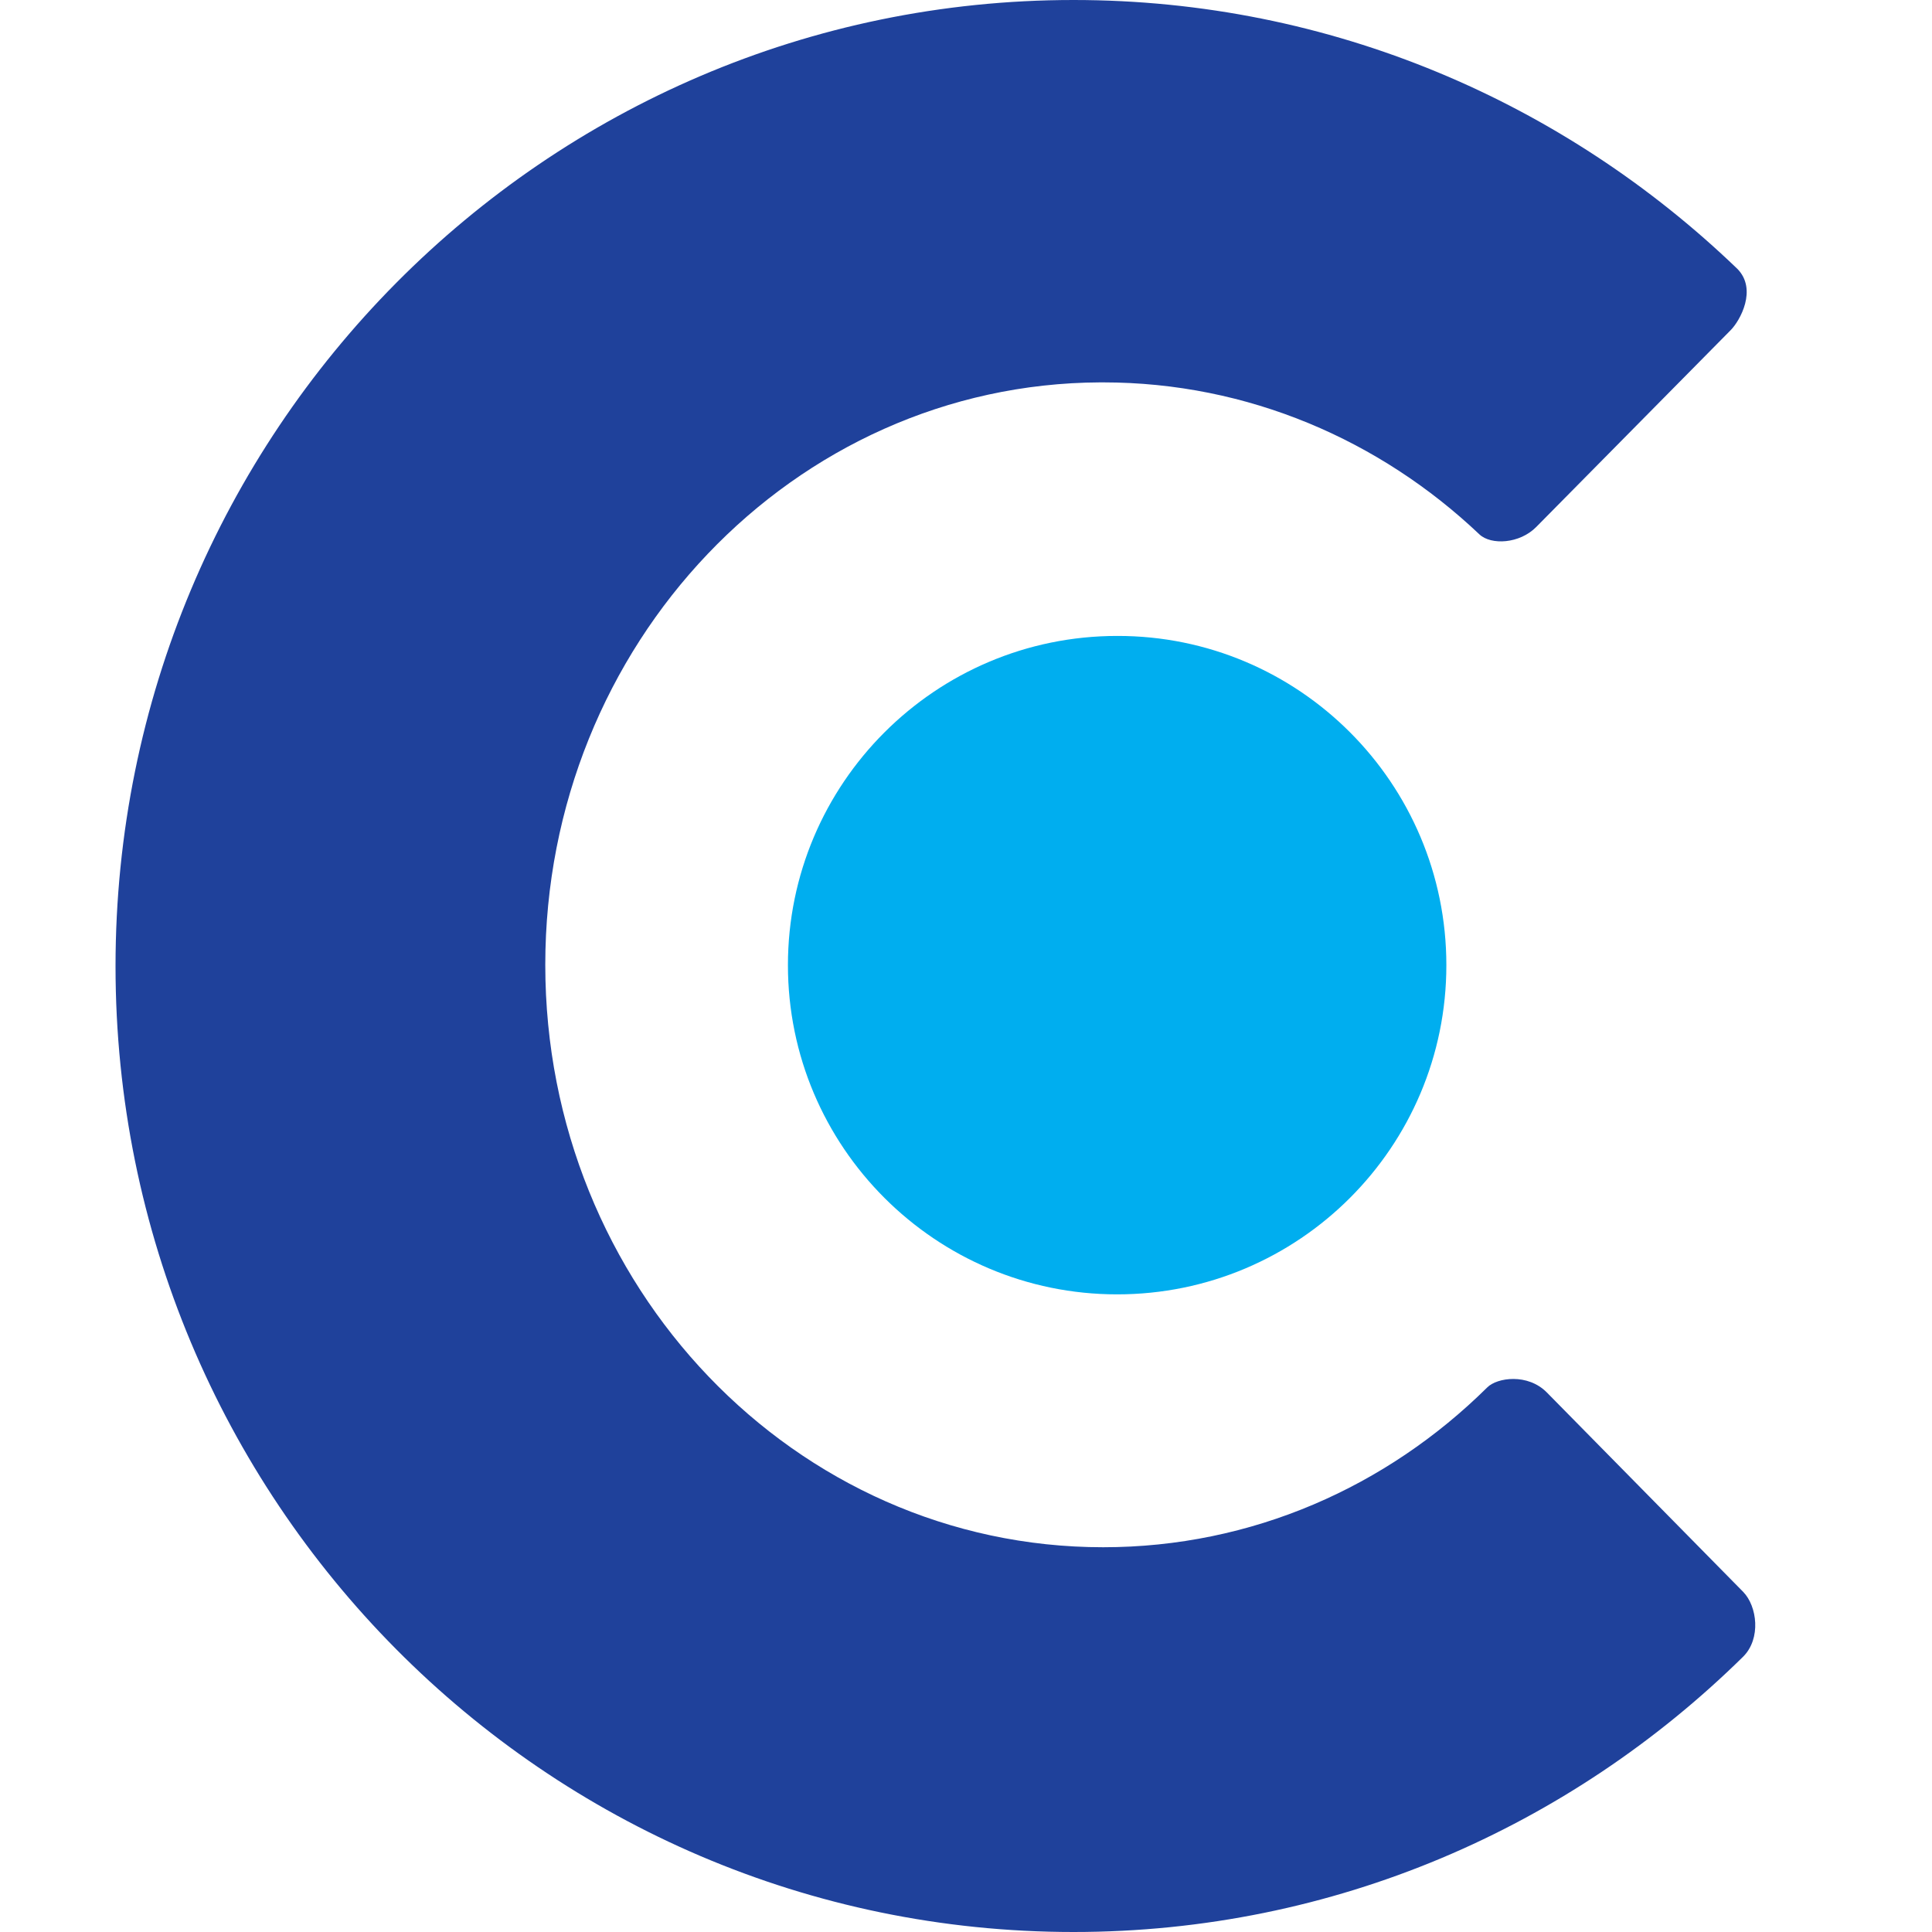 <?xml version="1.0" encoding="utf-8"?>
<!-- Generator: Adobe Illustrator 27.0.0, SVG Export Plug-In . SVG Version: 6.00 Build 0)  -->
<svg version="1.1" id="图层_1" xmlns="http://www.w3.org/2000/svg" xmlns:xlink="http://www.w3.org/1999/xlink" x="0px" y="0px"
	 viewBox="0 0 566.9 566.9" style="enable-background:new 0 0 566.9 566.9;" xml:space="preserve">
<style type="text/css">
	.st0{fill:#1F419B;}
	.st1{fill:#00AEEF;}
</style>
<path class="st0" d="M315,0C159.8,0,33.9,126.9,33.9,283.5S159.8,566.9,315,566.9c76.5,0,145.7-30.8,196.5-80.8
	c5.3-5.3,4.1-14.8,0-19l-57.6-58.5c-5.6-5.7-14.6-4.4-17.5-1.5c-29.4,29.1-69,46.9-112.7,46.9c-90.5,0-163.7-76.6-163.7-170.9
	c0-94,72.8-170.5,162.8-170.9h0.9c42.5,0,81.3,17,110.4,44.6c3.4,3.2,11.8,2.8,16.7-2.2l57-57.7c2.8-2.8,7.9-12,2-18
	C459.1,30.1,390.6,0,315,0z"/>
<path class="st1" d="M424.4,283.2c0,53.4-43.3,96.6-96.6,96.6s-96.6-43.3-96.6-96.6s43.3-96.6,96.6-96.6
	C381.1,186.5,424.4,229.8,424.4,283.2z"/>
</svg>
